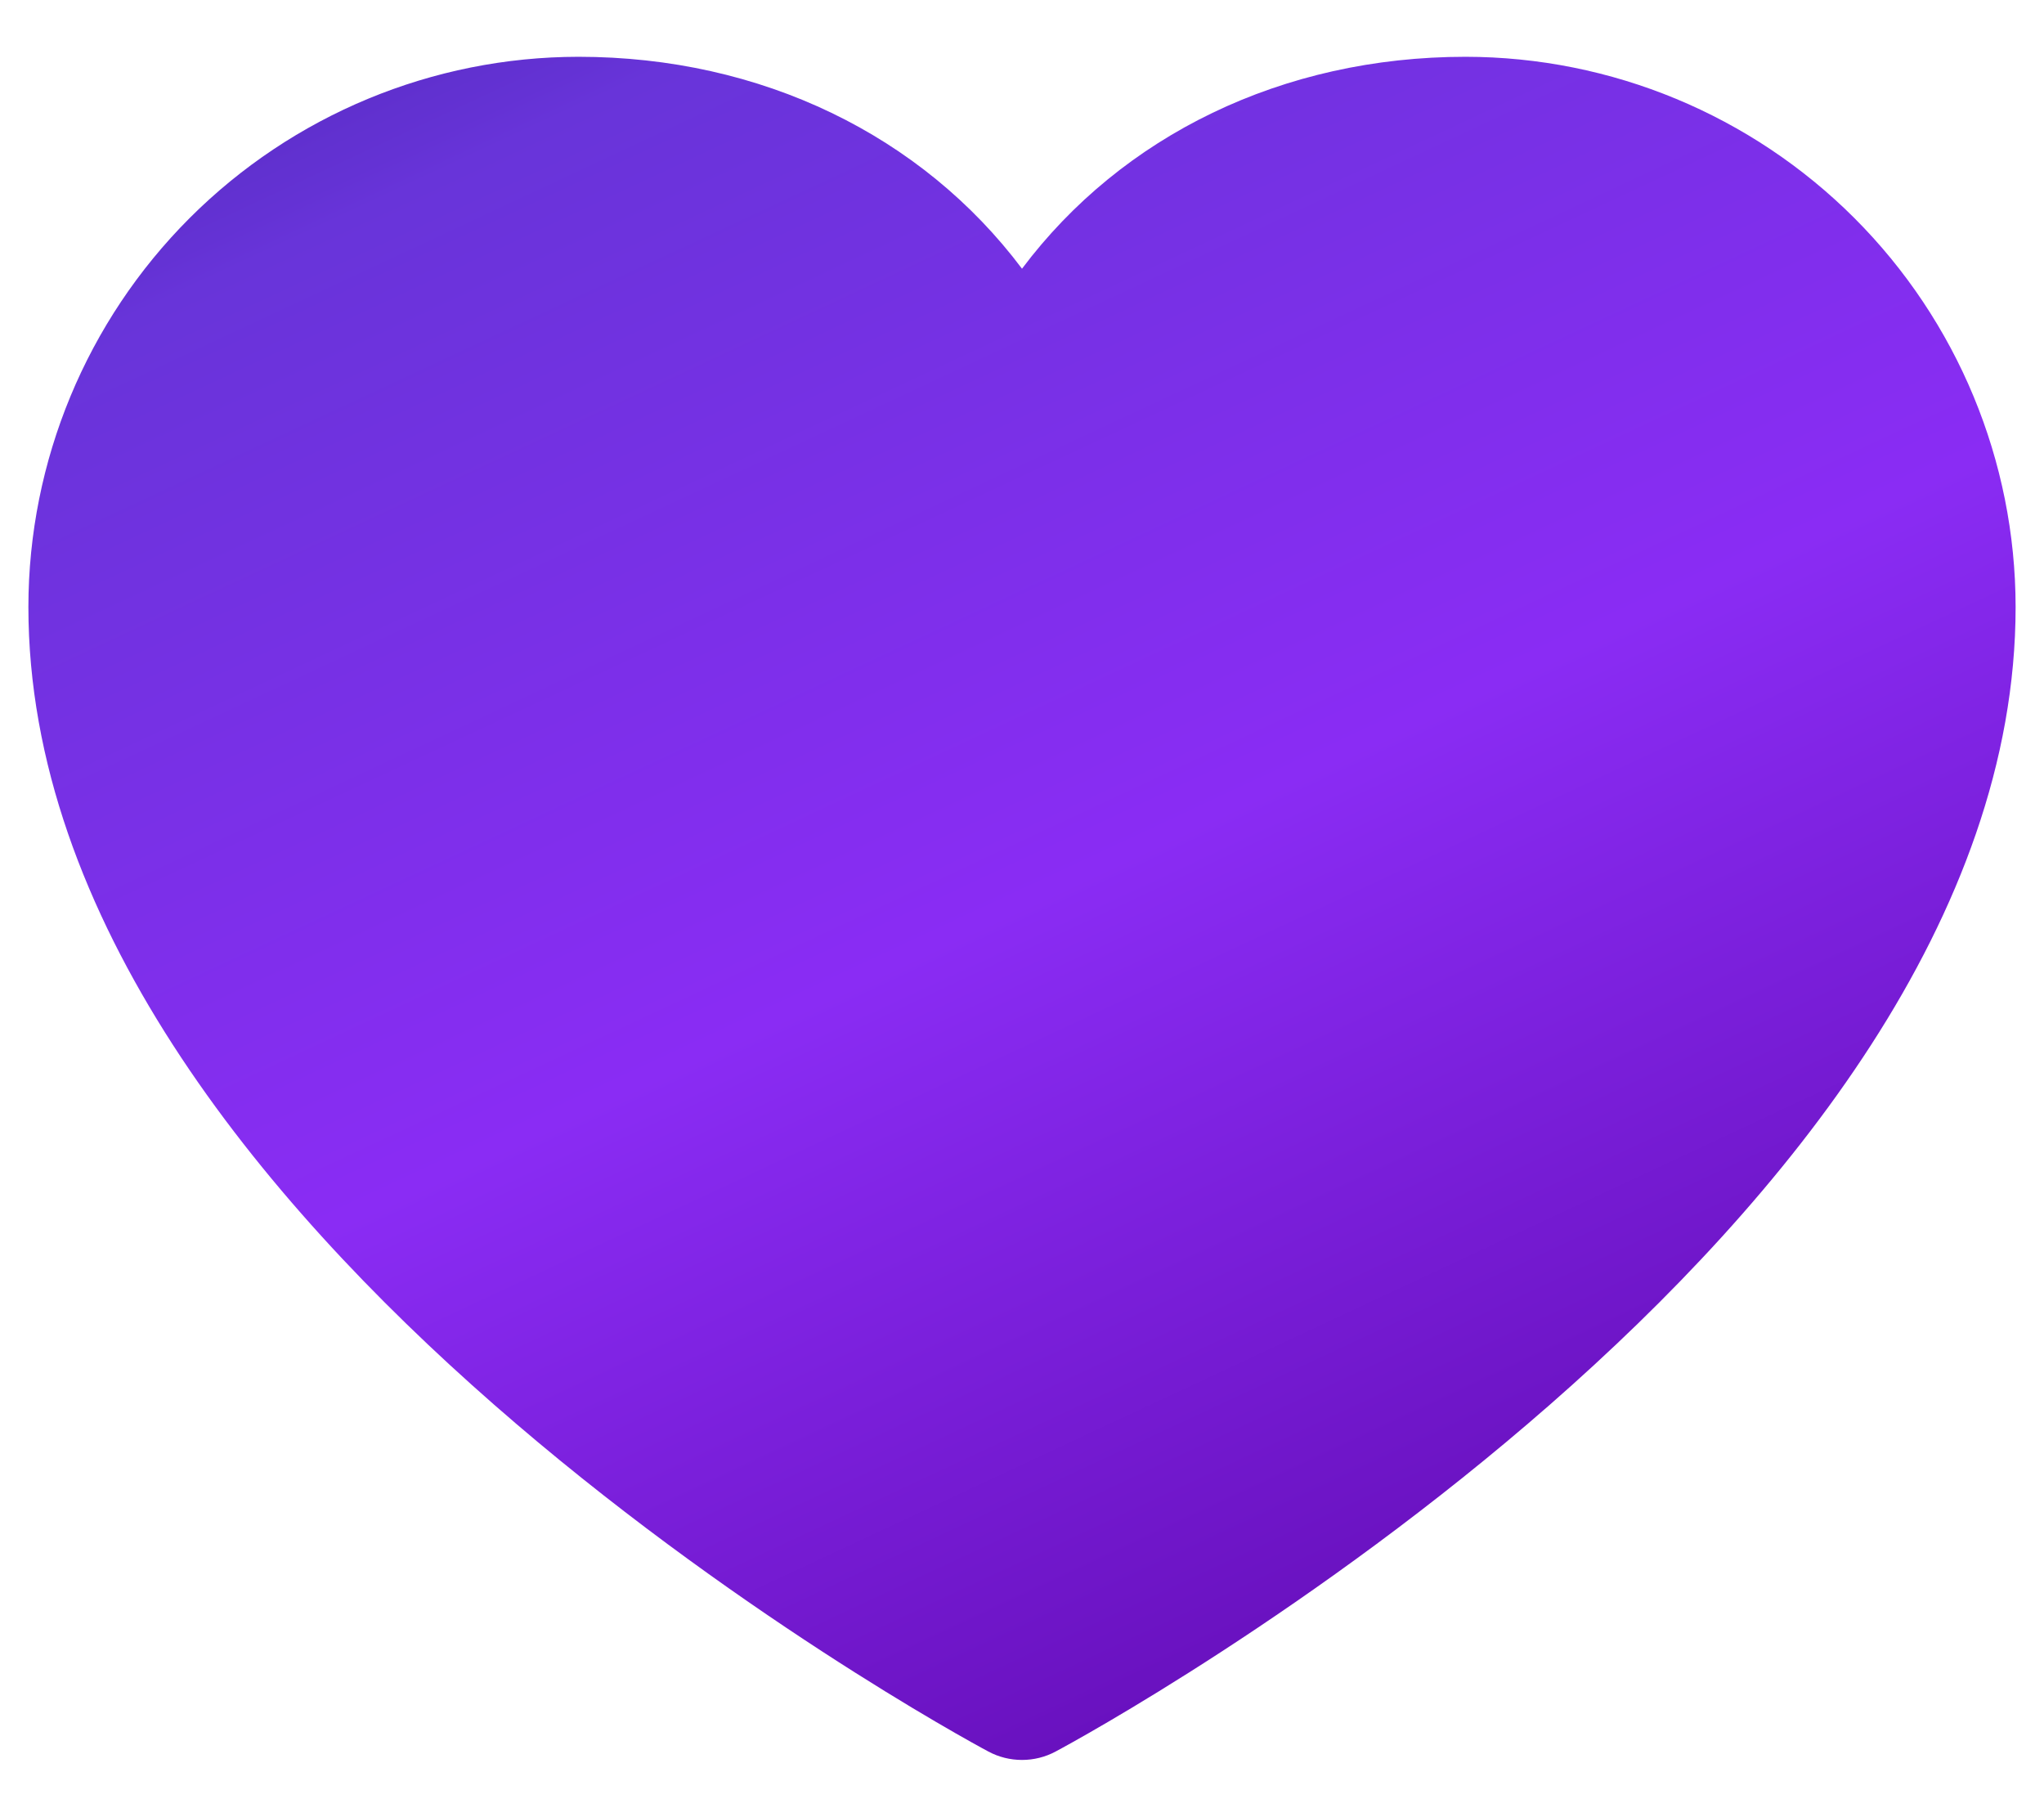 <svg width="18" height="16" viewBox="0 0 18 16" fill="none" xmlns="http://www.w3.org/2000/svg">
<path d="M17.75 5.344C17.75 10.812 9.641 15.239 9.296 15.422C9.205 15.471 9.103 15.496 9 15.496C8.897 15.496 8.795 15.471 8.704 15.422C8.359 15.239 0.25 10.812 0.25 5.344C0.251 4.06 0.762 2.828 1.67 1.92C2.578 1.012 3.81 0.501 5.094 0.5C6.707 0.5 8.12 1.194 9 2.366C9.88 1.194 11.293 0.5 12.906 0.5C14.19 0.501 15.422 1.012 16.33 1.92C17.238 2.828 17.749 4.06 17.75 5.344Z" fill="url(#paint0_linear_4487_14536)"/>
<defs>
<linearGradient id="paint0_linear_4487_14536" x1="-1.192" y1="-5.293" x2="12.351" y2="23.691" gradientUnits="userSpaceOnUse">
<stop stop-color="#2E1988"/>
<stop offset="0.05" stop-color="#351C91"/>
<stop offset="0.14" stop-color="#4725AB"/>
<stop offset="0.25" stop-color="#6432D4"/>
<stop offset="0.26" stop-color="#6834D9"/>
<stop offset="0.51" stop-color="#8A2CF4"/>
<stop offset="0.79" stop-color="#5F09AF"/>
<stop offset="1" stop-color="#170023"/>
</linearGradient>
</defs>
</svg>
